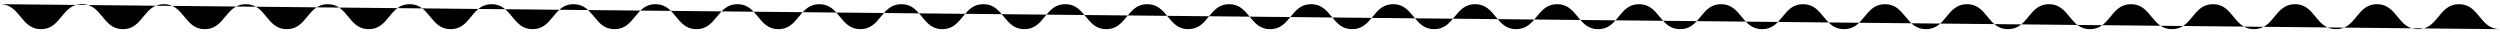 <svg viewBox="0 0 600 8"><path d="M0 1c4.92 0 4.92 6 9.83 6s4.92-6 9.83-6 4.92 6 9.83 6 4.92-6 9.83-6 4.92 6 9.83 6S54.08 1 59 1s4.92 6 9.83 6 4.92-6 9.83-6 4.92 6 9.83 6 4.92-6 9.84-6 4.92 6 9.83 6 4.92-6 9.83-6 4.92 6 9.83 6 4.92-6 9.84-6 4.92 6 9.83 6 4.92-6 9.83-6 4.92 6 9.83 6 4.92-6 9.84-6 4.92 6 9.83 6 4.92-6 9.83-6 4.92 6 9.84 6 4.92-6 9.84-6 4.92 6 9.83 6 4.92-6 9.84-6 4.92 6 9.84 6 4.92-6 9.83-6 4.92 6 9.84 6 4.92-6 9.84-6 4.92 6 9.84 6 4.91-6 9.81-6 4.92 6 9.84 6 4.92-6 9.84-6 4.92 6 9.84 6 4.92-6 9.84-6 4.92 6 9.84 6 4.92-6 9.84-6 4.92 6 9.84 6 4.92-6 9.84-6 4.92 6 9.84 6 4.92-6 9.83-6 4.92 6 9.84 6 4.92-6 9.83-6 4.92 6 9.84 6 4.92-6 9.83-6 4.92 6 9.84 6 4.92-6 9.83-6 4.92 6 9.84 6 4.92-6 9.84-6 4.92 6 9.84 6 4.92-6 9.84-6 4.92 6 9.84 6 4.92-6 9.84-6 4.92 6 9.84 6 4.92-6 9.84-6 4.92 6 9.84 6 4.92-6 9.84-6 4.92 6 9.84 6 4.92-6 9.84-6 4.92 6 9.84 6 4.92-6 9.85-6 4.92 6 9.85 6"/></svg>